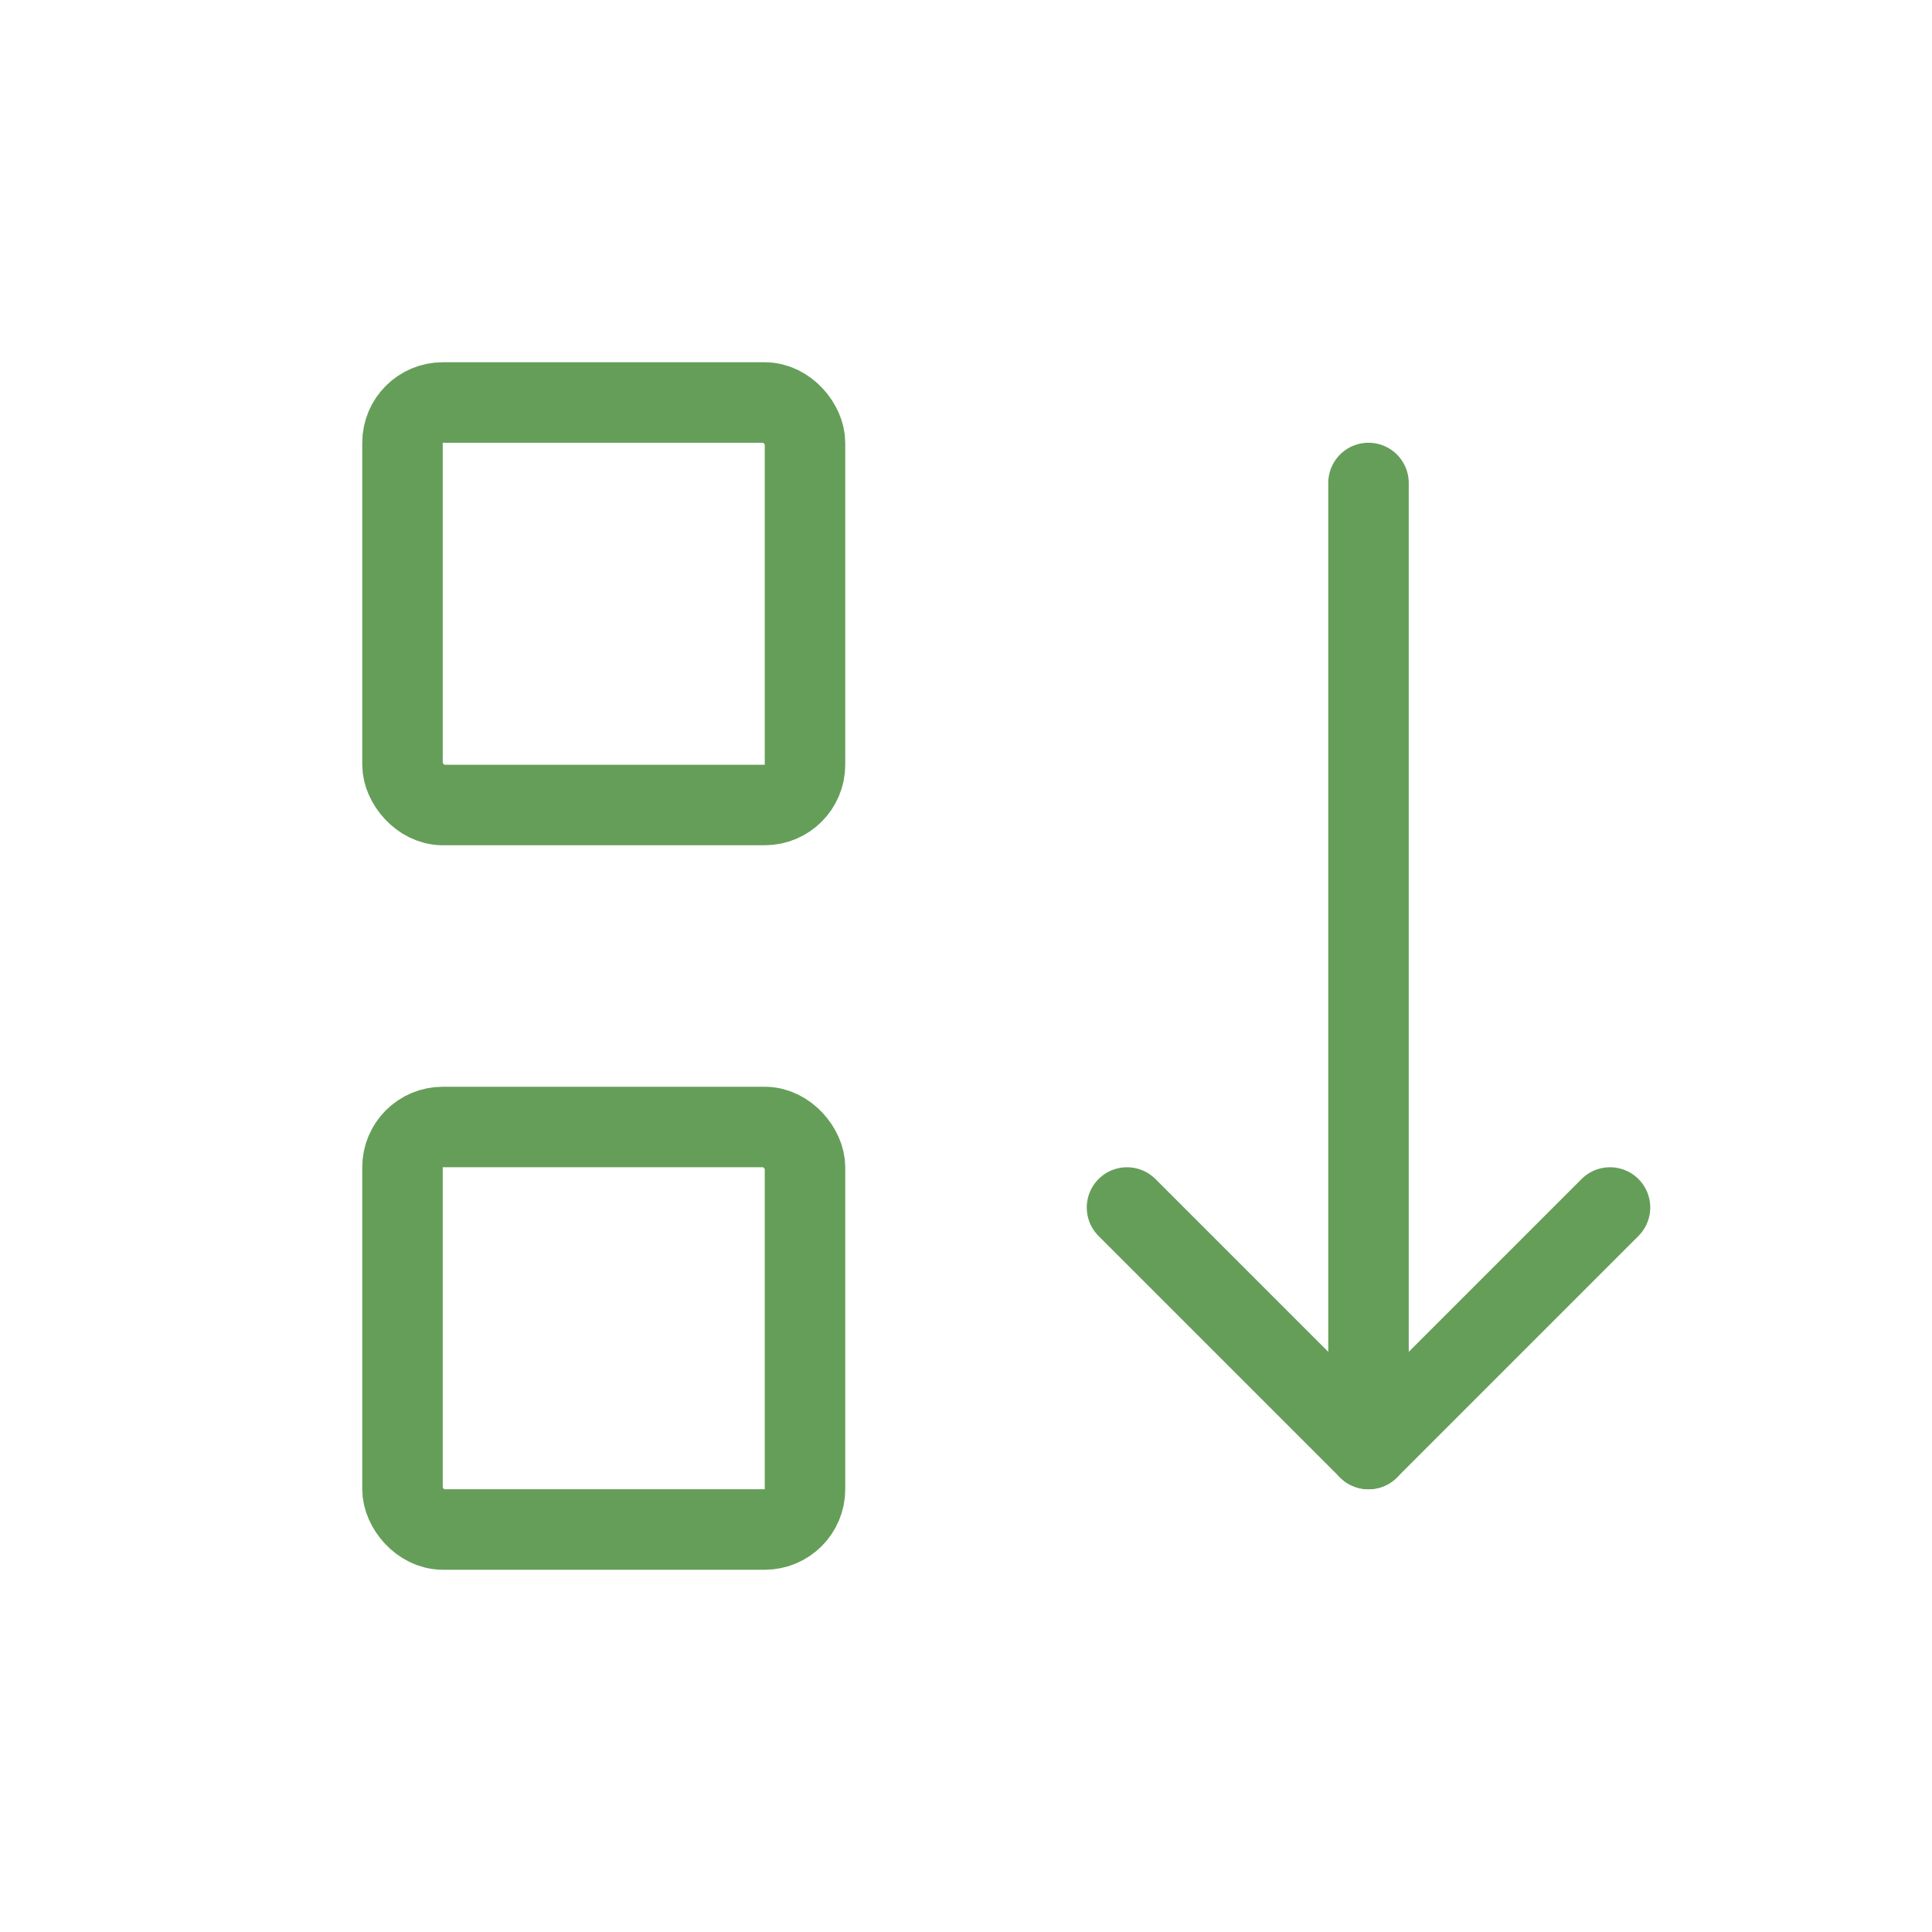 <svg xmlns="http://www.w3.org/2000/svg" class="icon icon-tabler icon-tabler-sort-descending-2" width="24" height="24" viewBox="0 0 24 24" stroke-width="1" stroke="#659E59" fill="none" stroke-linecap="round" stroke-linejoin="round">
  <path stroke="none" d="M0 0h24v24H0z" fill="none"/>
  <rect x="5" y="5" width="5" height="5" rx=".5" />
  <rect x="5" y="14" width="5" height="5" rx=".5" />
  <path d="M14 15l3 3l3 -3" />
  <path d="M17 18v-12" />
</svg>


